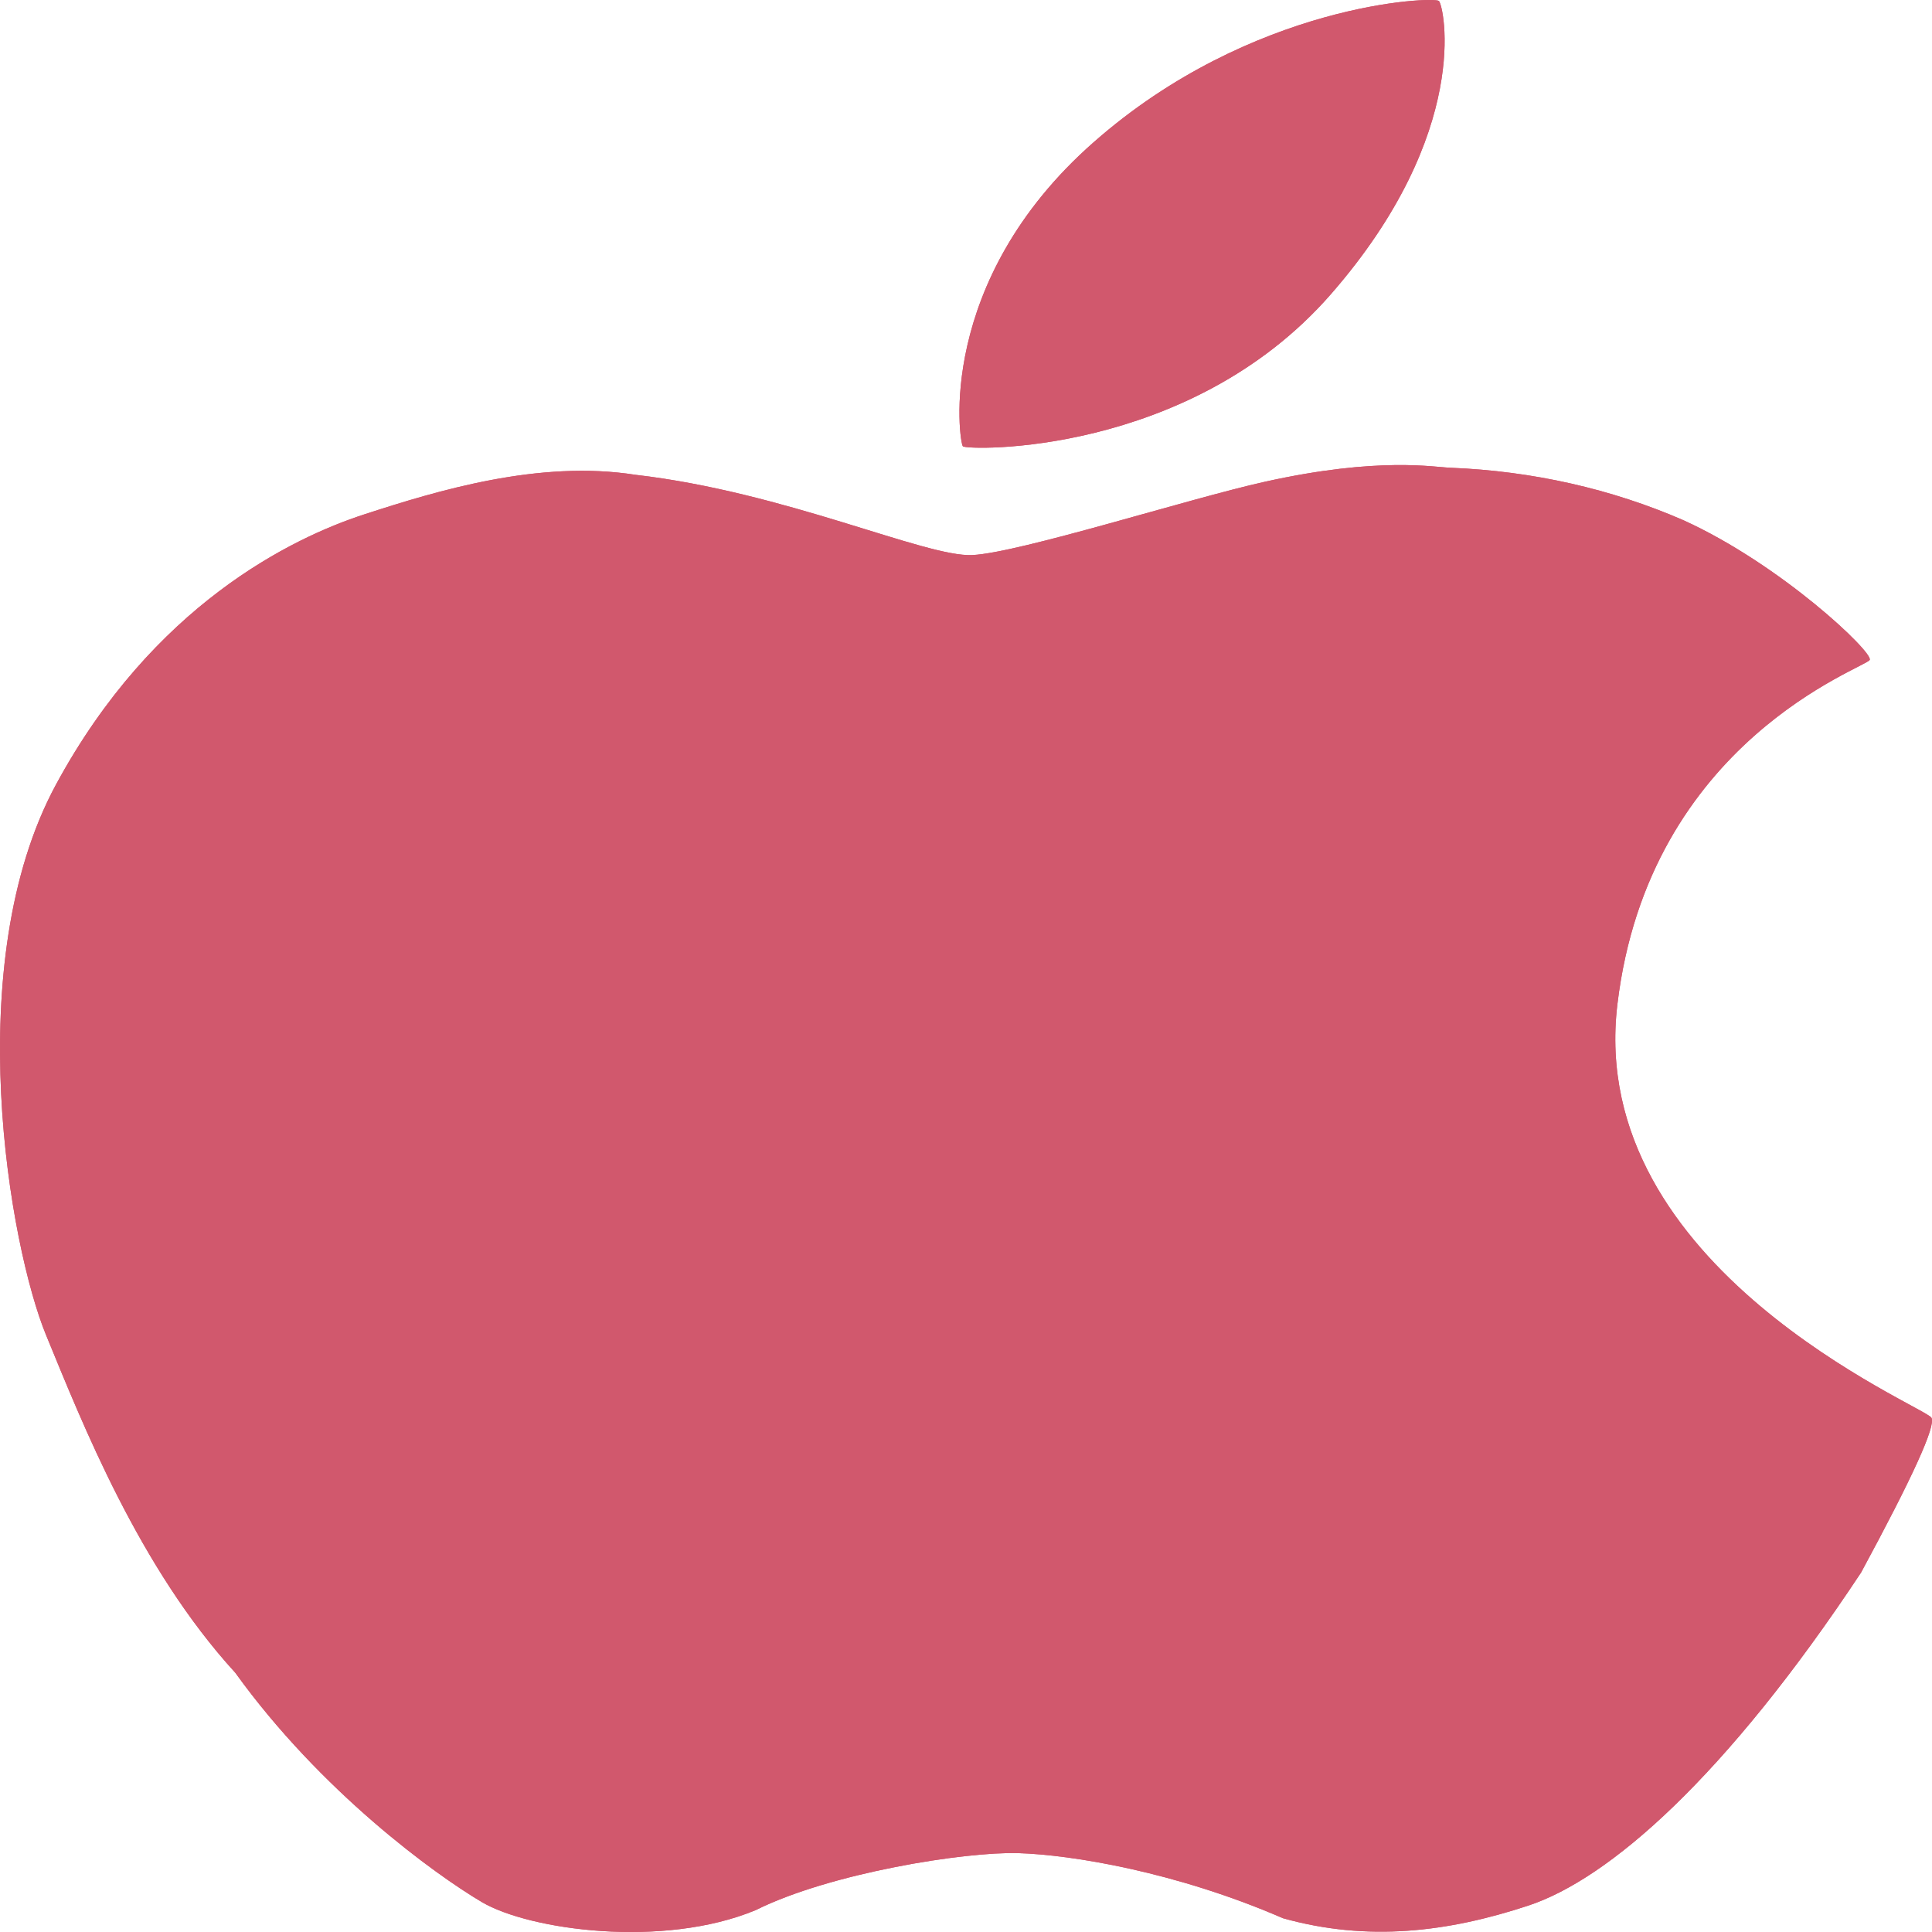 <svg width="40" height="40" viewBox="0 0 40 40" fill="none" xmlns="http://www.w3.org/2000/svg">
<path d="M29.791 0.02C29.686 -0.075 25.917 0.058 22.637 2.95C19.357 5.84 19.861 9.155 19.935 9.24C20.009 9.325 24.612 9.457 27.551 6.095C30.489 2.732 29.895 0.118 29.791 0.02ZM39.988 29.352C39.84 29.112 32.834 26.267 33.486 20.797C34.138 15.325 38.64 13.825 38.711 13.662C38.781 13.5 36.874 11.688 34.852 10.77C33.368 10.123 31.725 9.752 30.043 9.685C29.711 9.677 28.557 9.447 26.184 9.975C24.621 10.322 21.098 11.447 20.129 11.492C19.157 11.537 16.264 10.188 13.154 9.83C11.163 9.517 9.052 10.158 7.541 10.65C6.034 11.14 3.166 12.535 1.16 16.242C-0.846 19.947 0.203 25.817 0.954 27.642C1.704 29.465 2.877 32.452 4.871 34.632C6.643 37.092 8.994 38.8 9.975 39.38C10.957 39.96 13.726 40.345 15.646 39.547C17.191 38.777 19.978 38.335 21.08 38.367C22.178 38.4 24.344 38.752 26.563 39.715C28.32 40.207 29.981 40.002 31.646 39.452C33.311 38.9 35.72 36.805 38.532 32.557C39.6 30.582 40.086 29.515 39.988 29.352Z" fill="#D1586D"/>
<path d="M29.791 0.02C29.686 -0.075 25.917 0.058 22.637 2.95C19.357 5.84 19.861 9.155 19.935 9.24C20.009 9.325 24.612 9.457 27.551 6.095C30.489 2.732 29.895 0.118 29.791 0.02ZM39.988 29.352C39.84 29.112 32.834 26.267 33.486 20.797C34.138 15.325 38.64 13.825 38.711 13.662C38.781 13.5 36.874 11.688 34.852 10.77C33.368 10.123 31.725 9.752 30.043 9.685C29.711 9.677 28.557 9.447 26.184 9.975C24.621 10.322 21.098 11.447 20.129 11.492C19.157 11.537 16.264 10.188 13.154 9.83C11.163 9.517 9.052 10.158 7.541 10.65C6.034 11.14 3.166 12.535 1.16 16.242C-0.846 19.947 0.203 25.817 0.954 27.642C1.704 29.465 2.877 32.452 4.871 34.632C6.643 37.092 8.994 38.8 9.975 39.38C10.957 39.96 13.726 40.345 15.646 39.547C17.191 38.777 19.978 38.335 21.08 38.367C22.178 38.4 24.344 38.752 26.563 39.715C28.32 40.207 29.981 40.002 31.646 39.452C33.311 38.9 35.72 36.805 38.532 32.557C39.6 30.582 40.086 29.515 39.988 29.352Z" fill="#D1586D"/>
</svg>
